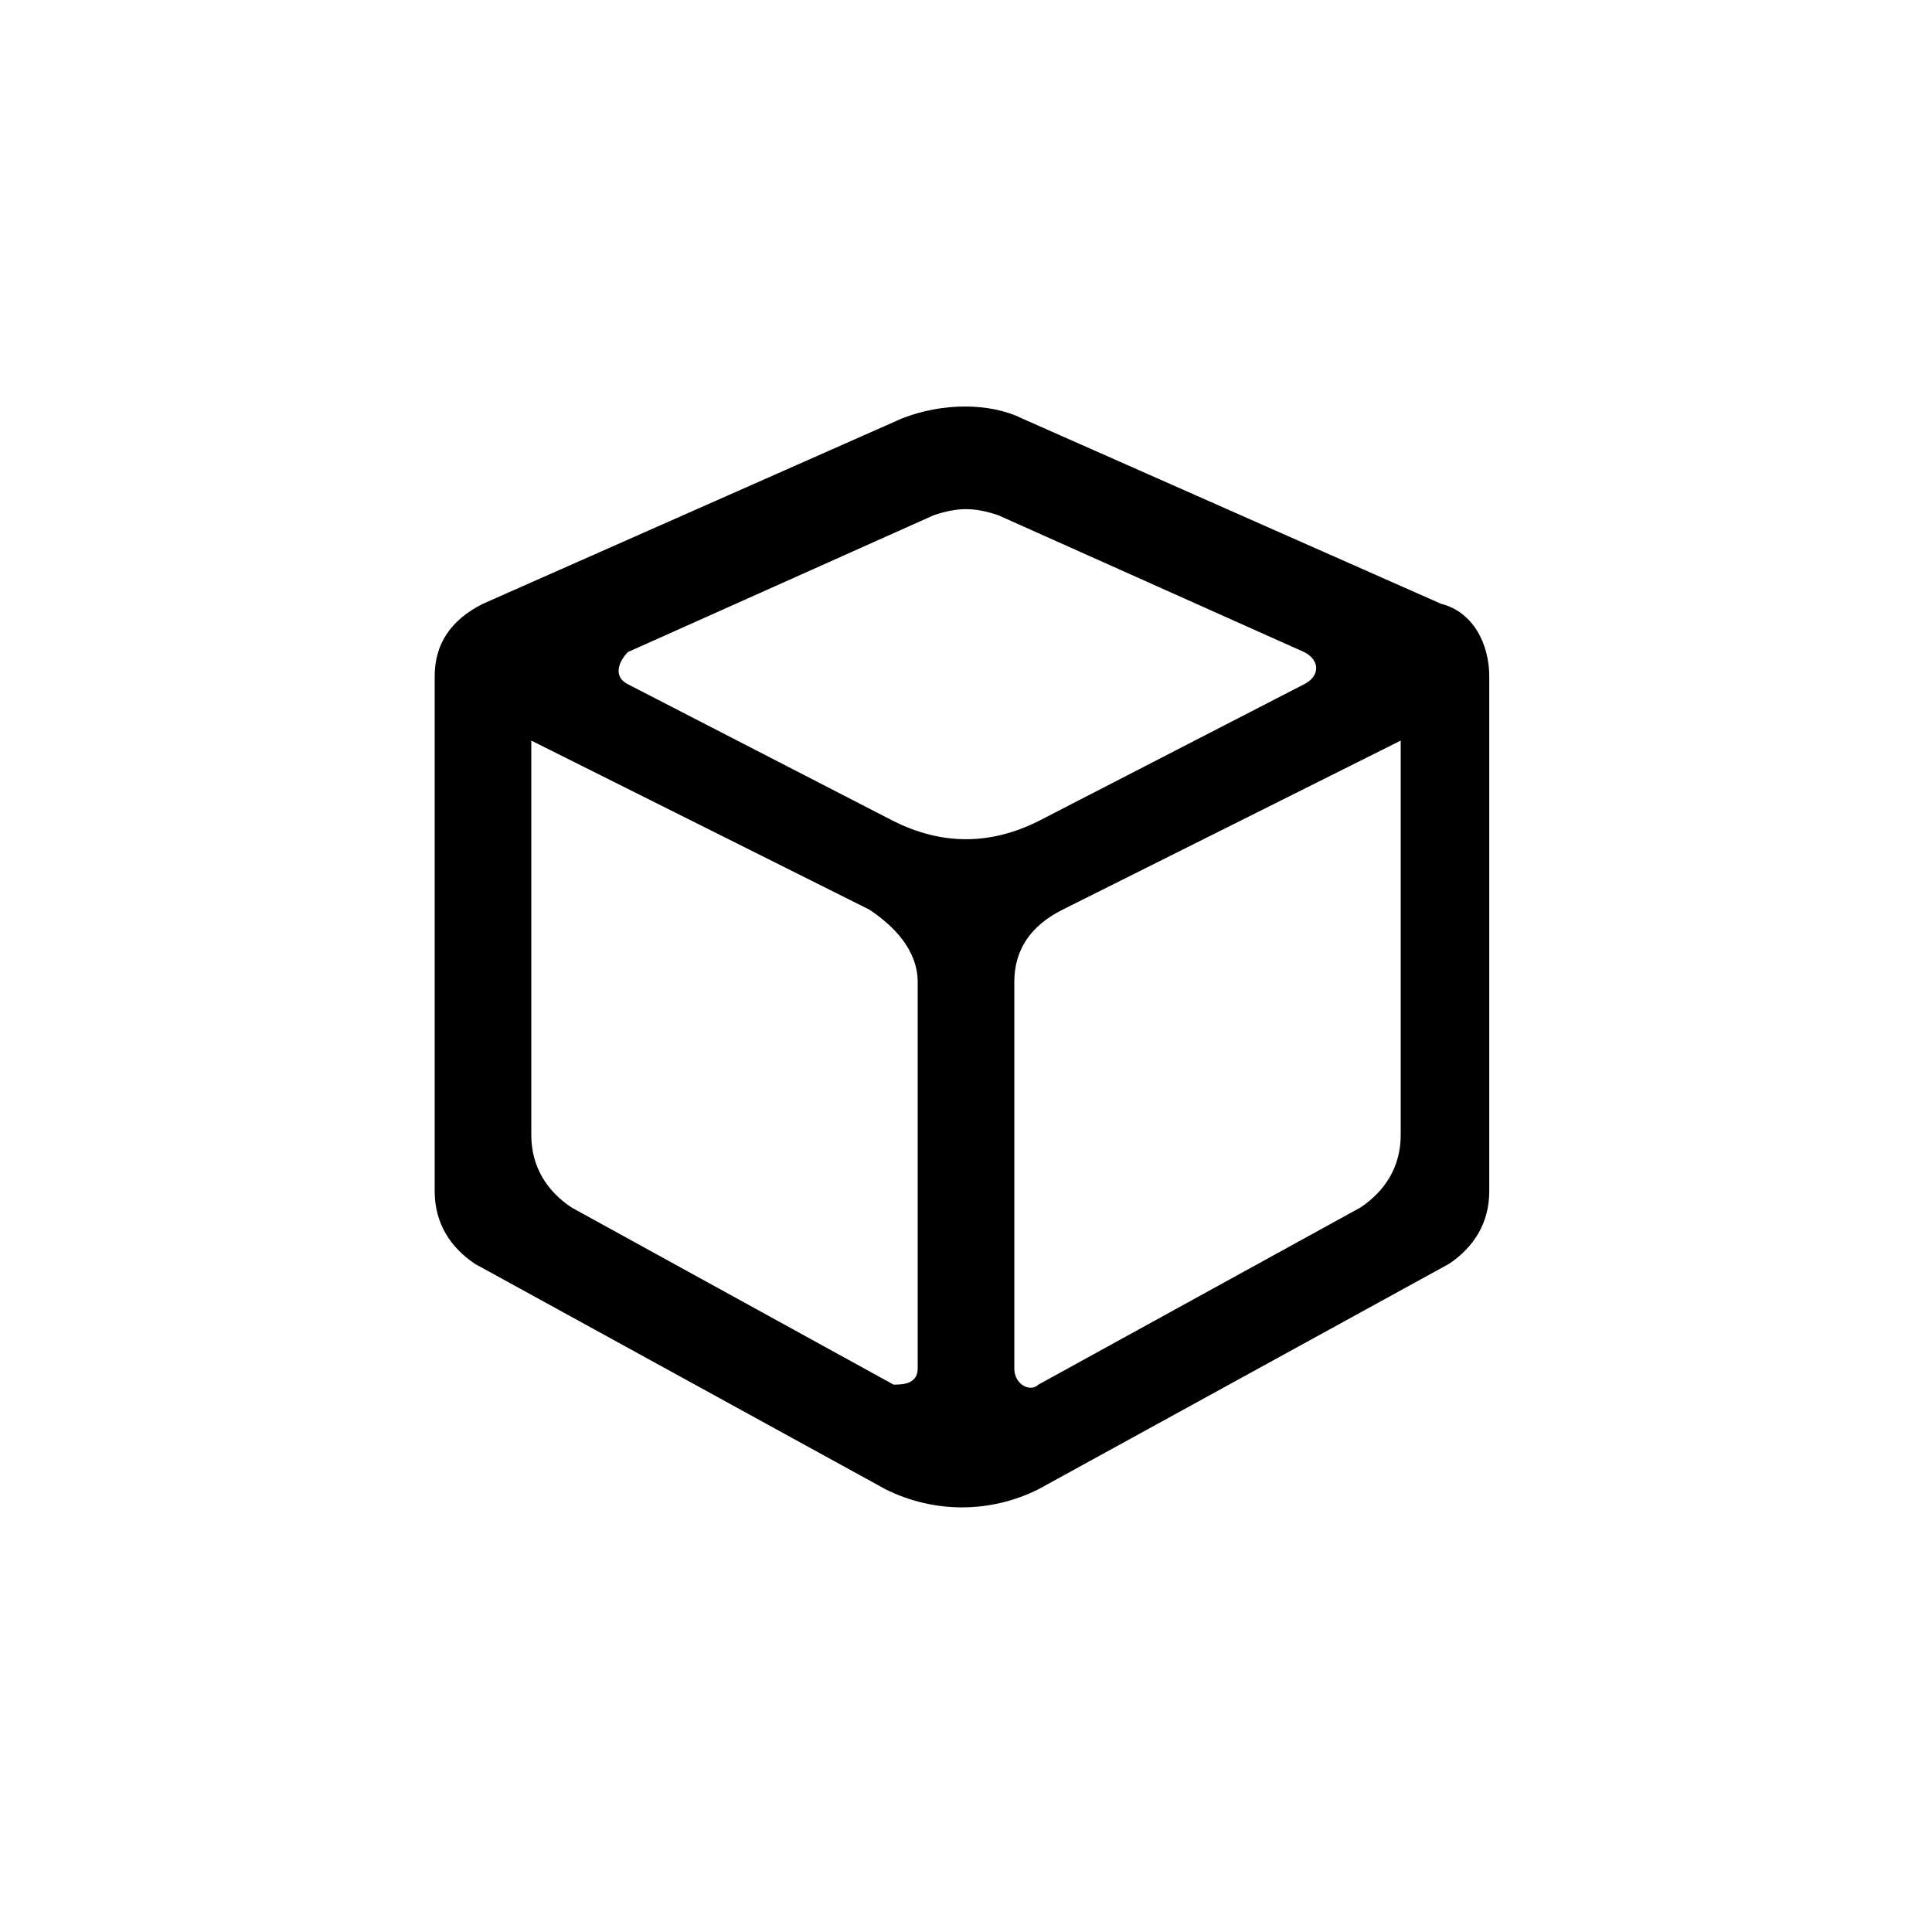 <svg xmlns="http://www.w3.org/2000/svg" width="24" height="24" viewBox="-37 39 24 24" enable-background="new -37 39 24 24"><path d="M-25.8 44.2l-5.2 2.3c-.4.2-.6.5-.6.9v6.4c0 .4.2.7.5.9l5.1 2.8c.6.3 1.3.3 1.9 0l5.1-2.8c.3-.2.5-.5.5-.9v-6.4c0-.4-.2-.8-.6-.9l-5.2-2.3c-.4-.2-1-.2-1.5 0zm1.2 1.2l3.8 1.7c.2.1.2.3 0 .4l-3.3 1.7c-.6.3-1.2.3-1.8 0l-3.3-1.7c-.2-.1-.1-.3 0-.4l3.8-1.7c.3-.1.5-.1.8 0zm-5.8 2.8l4.2 2.1c.3.2.6.5.6.9v4.8c0 .2-.2.2-.3.2l-4-2.2c-.3-.2-.5-.5-.5-.9v-4.9zm10.8 0v4.9c0 .4-.2.7-.5.9l-4 2.2c-.1.1-.3 0-.3-.2v-4.8c0-.4.2-.7.6-.9l4.2-2.1z"/></svg>